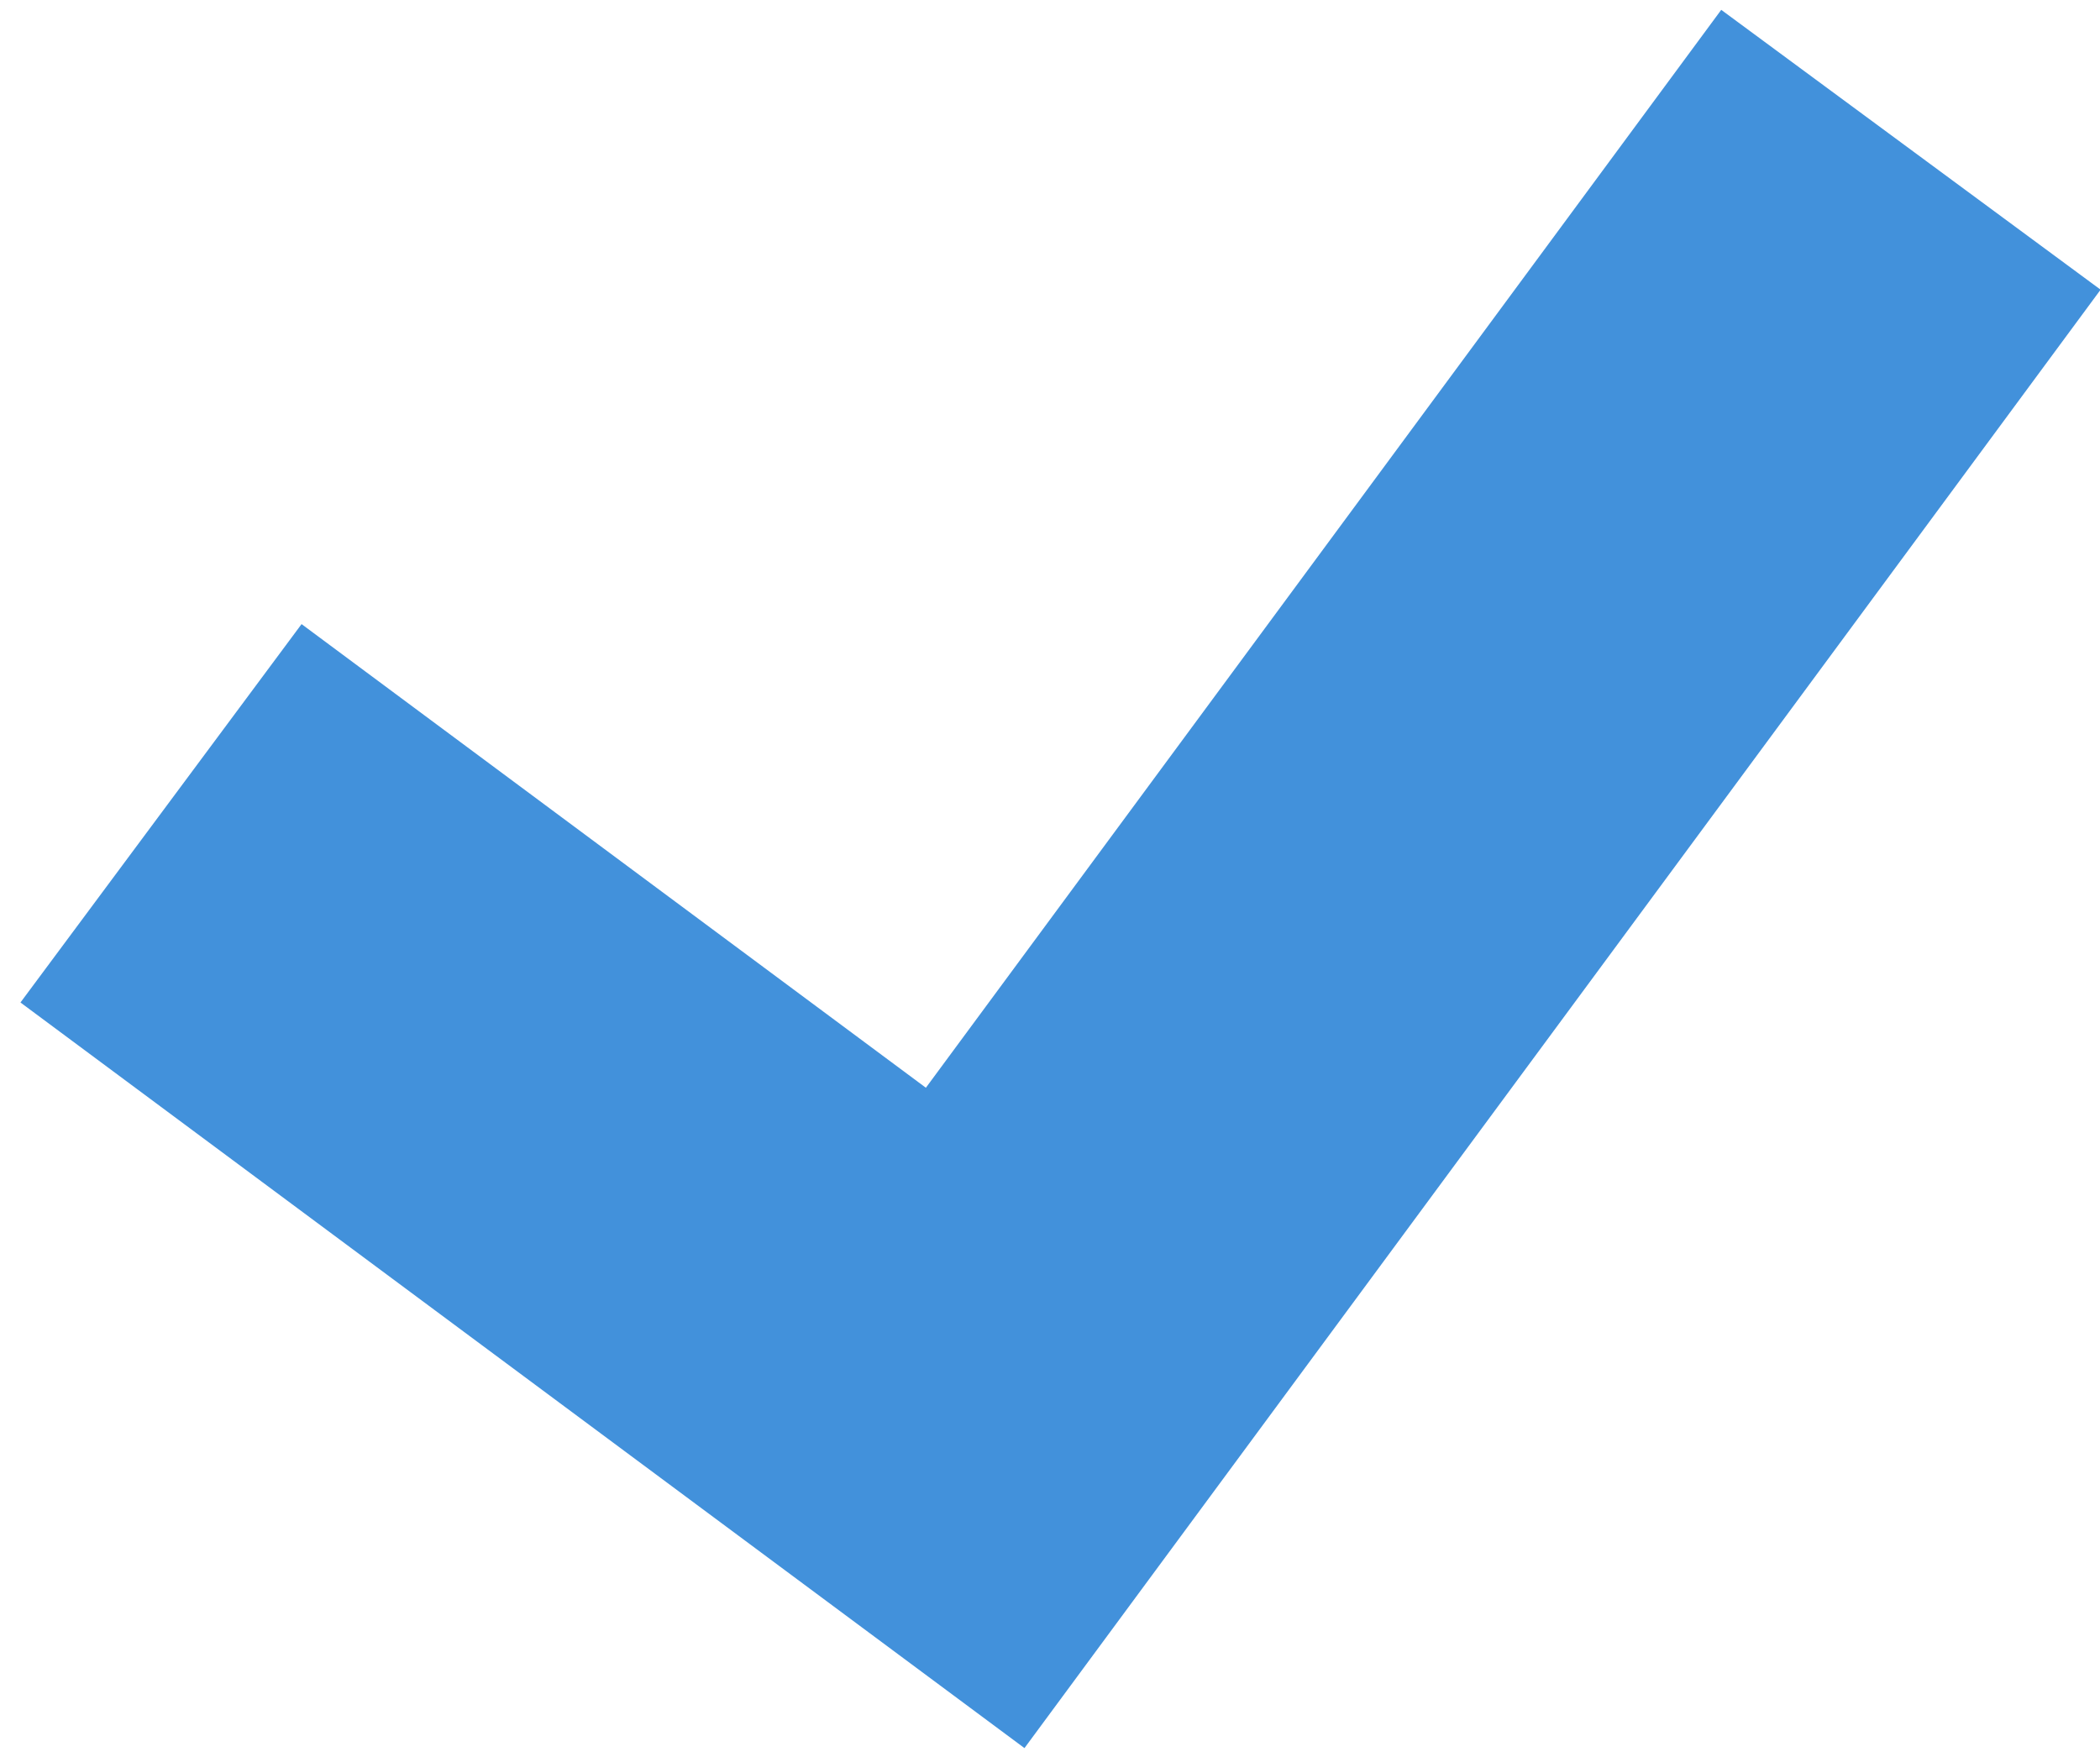 <svg viewBox="0 0 49 41" xmlns="http://www.w3.org/2000/svg"><g id="Page-1" stroke="none" stroke-width="1" fill="none" fill-rule="evenodd"><polyline id="Path" stroke="#4291DB" stroke-width="11" points="3.757 18.98 22.754 33.09 44.588 3.495"></polyline></g></svg>